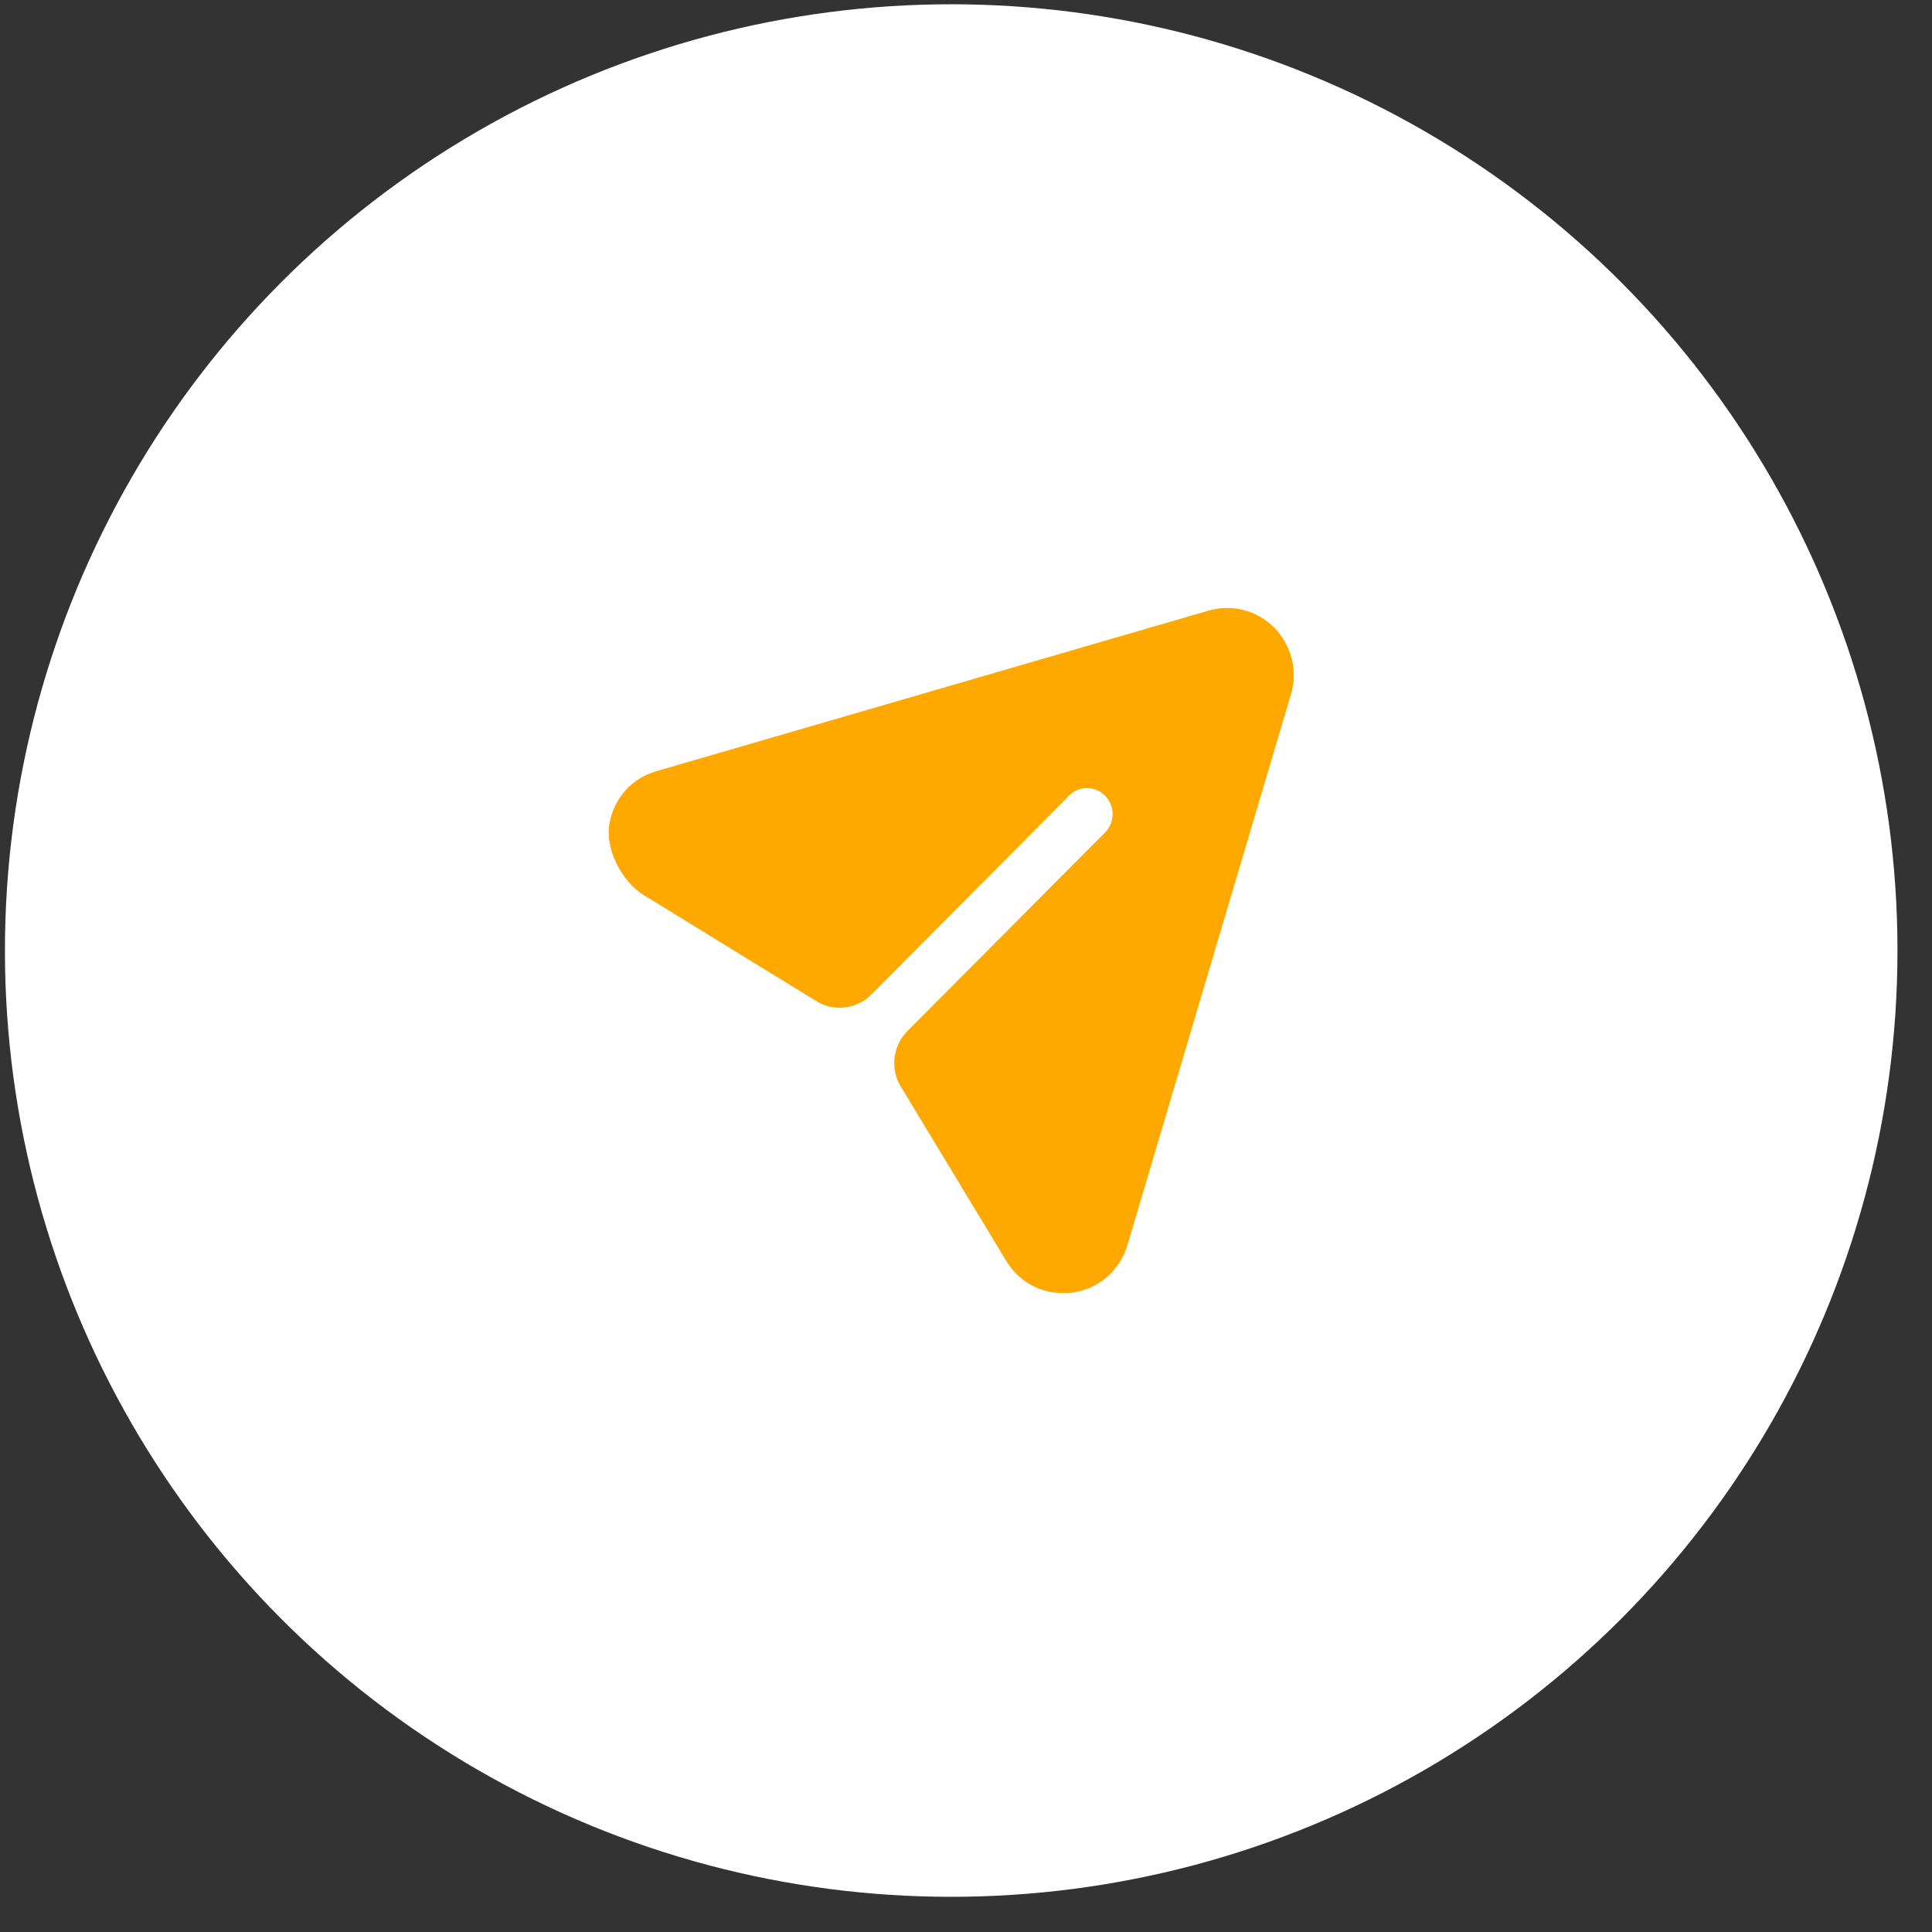<svg width="47" height="47" viewBox="0 0 47 47" fill="none" xmlns="http://www.w3.org/2000/svg">
<rect x="0" y="0" width="47" height="47" fill="#333333" stroke="none"/>
<circle cx="23.14" cy="23.124" r="23.02" fill="white"/>
<path d="M31.004 15.275C30.587 14.848 29.97 14.688 29.395 14.856L15.981 18.757C15.374 18.925 14.944 19.409 14.828 20.024C14.71 20.65 15.123 21.444 15.663 21.777L19.858 24.354C20.288 24.619 20.843 24.552 21.199 24.193L26.002 19.361C26.244 19.109 26.644 19.109 26.885 19.361C27.127 19.604 27.127 19.998 26.885 20.25L22.074 25.083C21.718 25.442 21.651 26 21.913 26.432L24.476 30.669C24.776 31.172 25.293 31.457 25.86 31.457C25.927 31.457 26.002 31.457 26.068 31.449C26.719 31.365 27.236 30.92 27.427 30.291L31.404 16.894C31.579 16.324 31.421 15.703 31.004 15.275Z" fill="#FFA800"/>
</svg>
